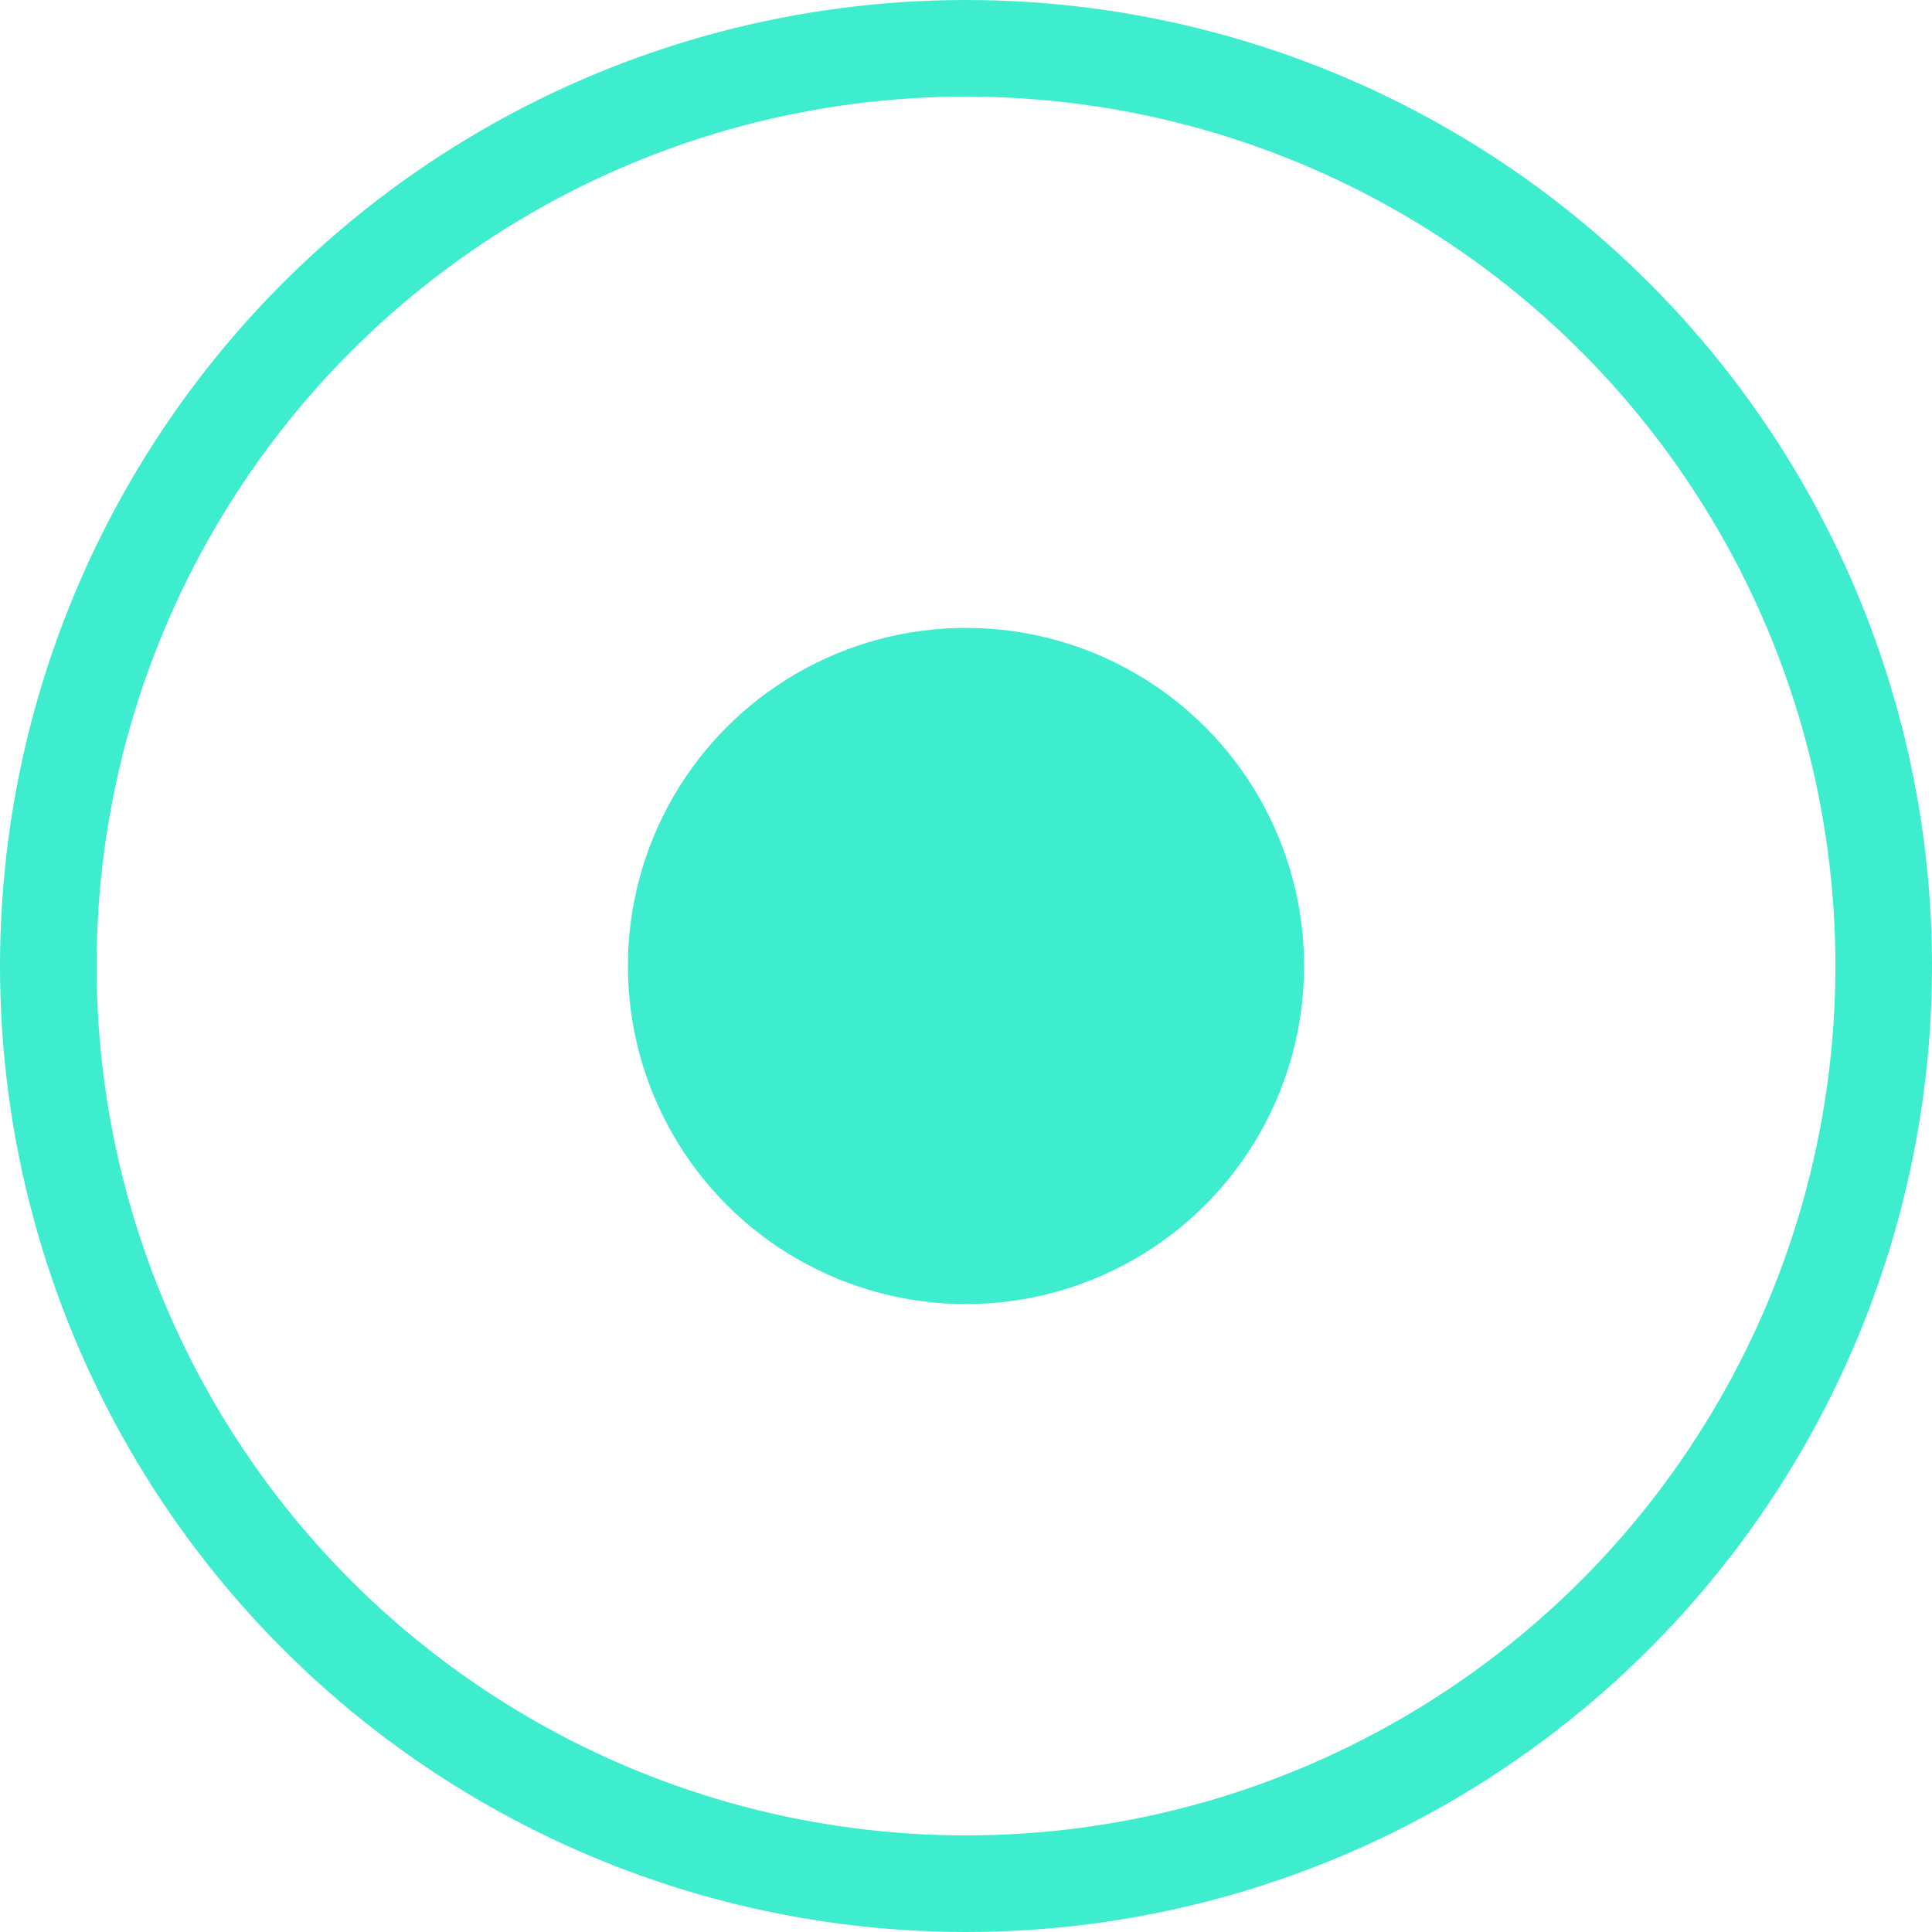 <svg width="40" height="40" viewBox="0 0 40 40" fill="none" xmlns="http://www.w3.org/2000/svg">
<circle cx="20" cy="20" r="19" stroke="#3DEDCE" stroke-width="2"/>
<circle cx="20" cy="20" r="7" fill="#3DEDCE"/>
</svg>
